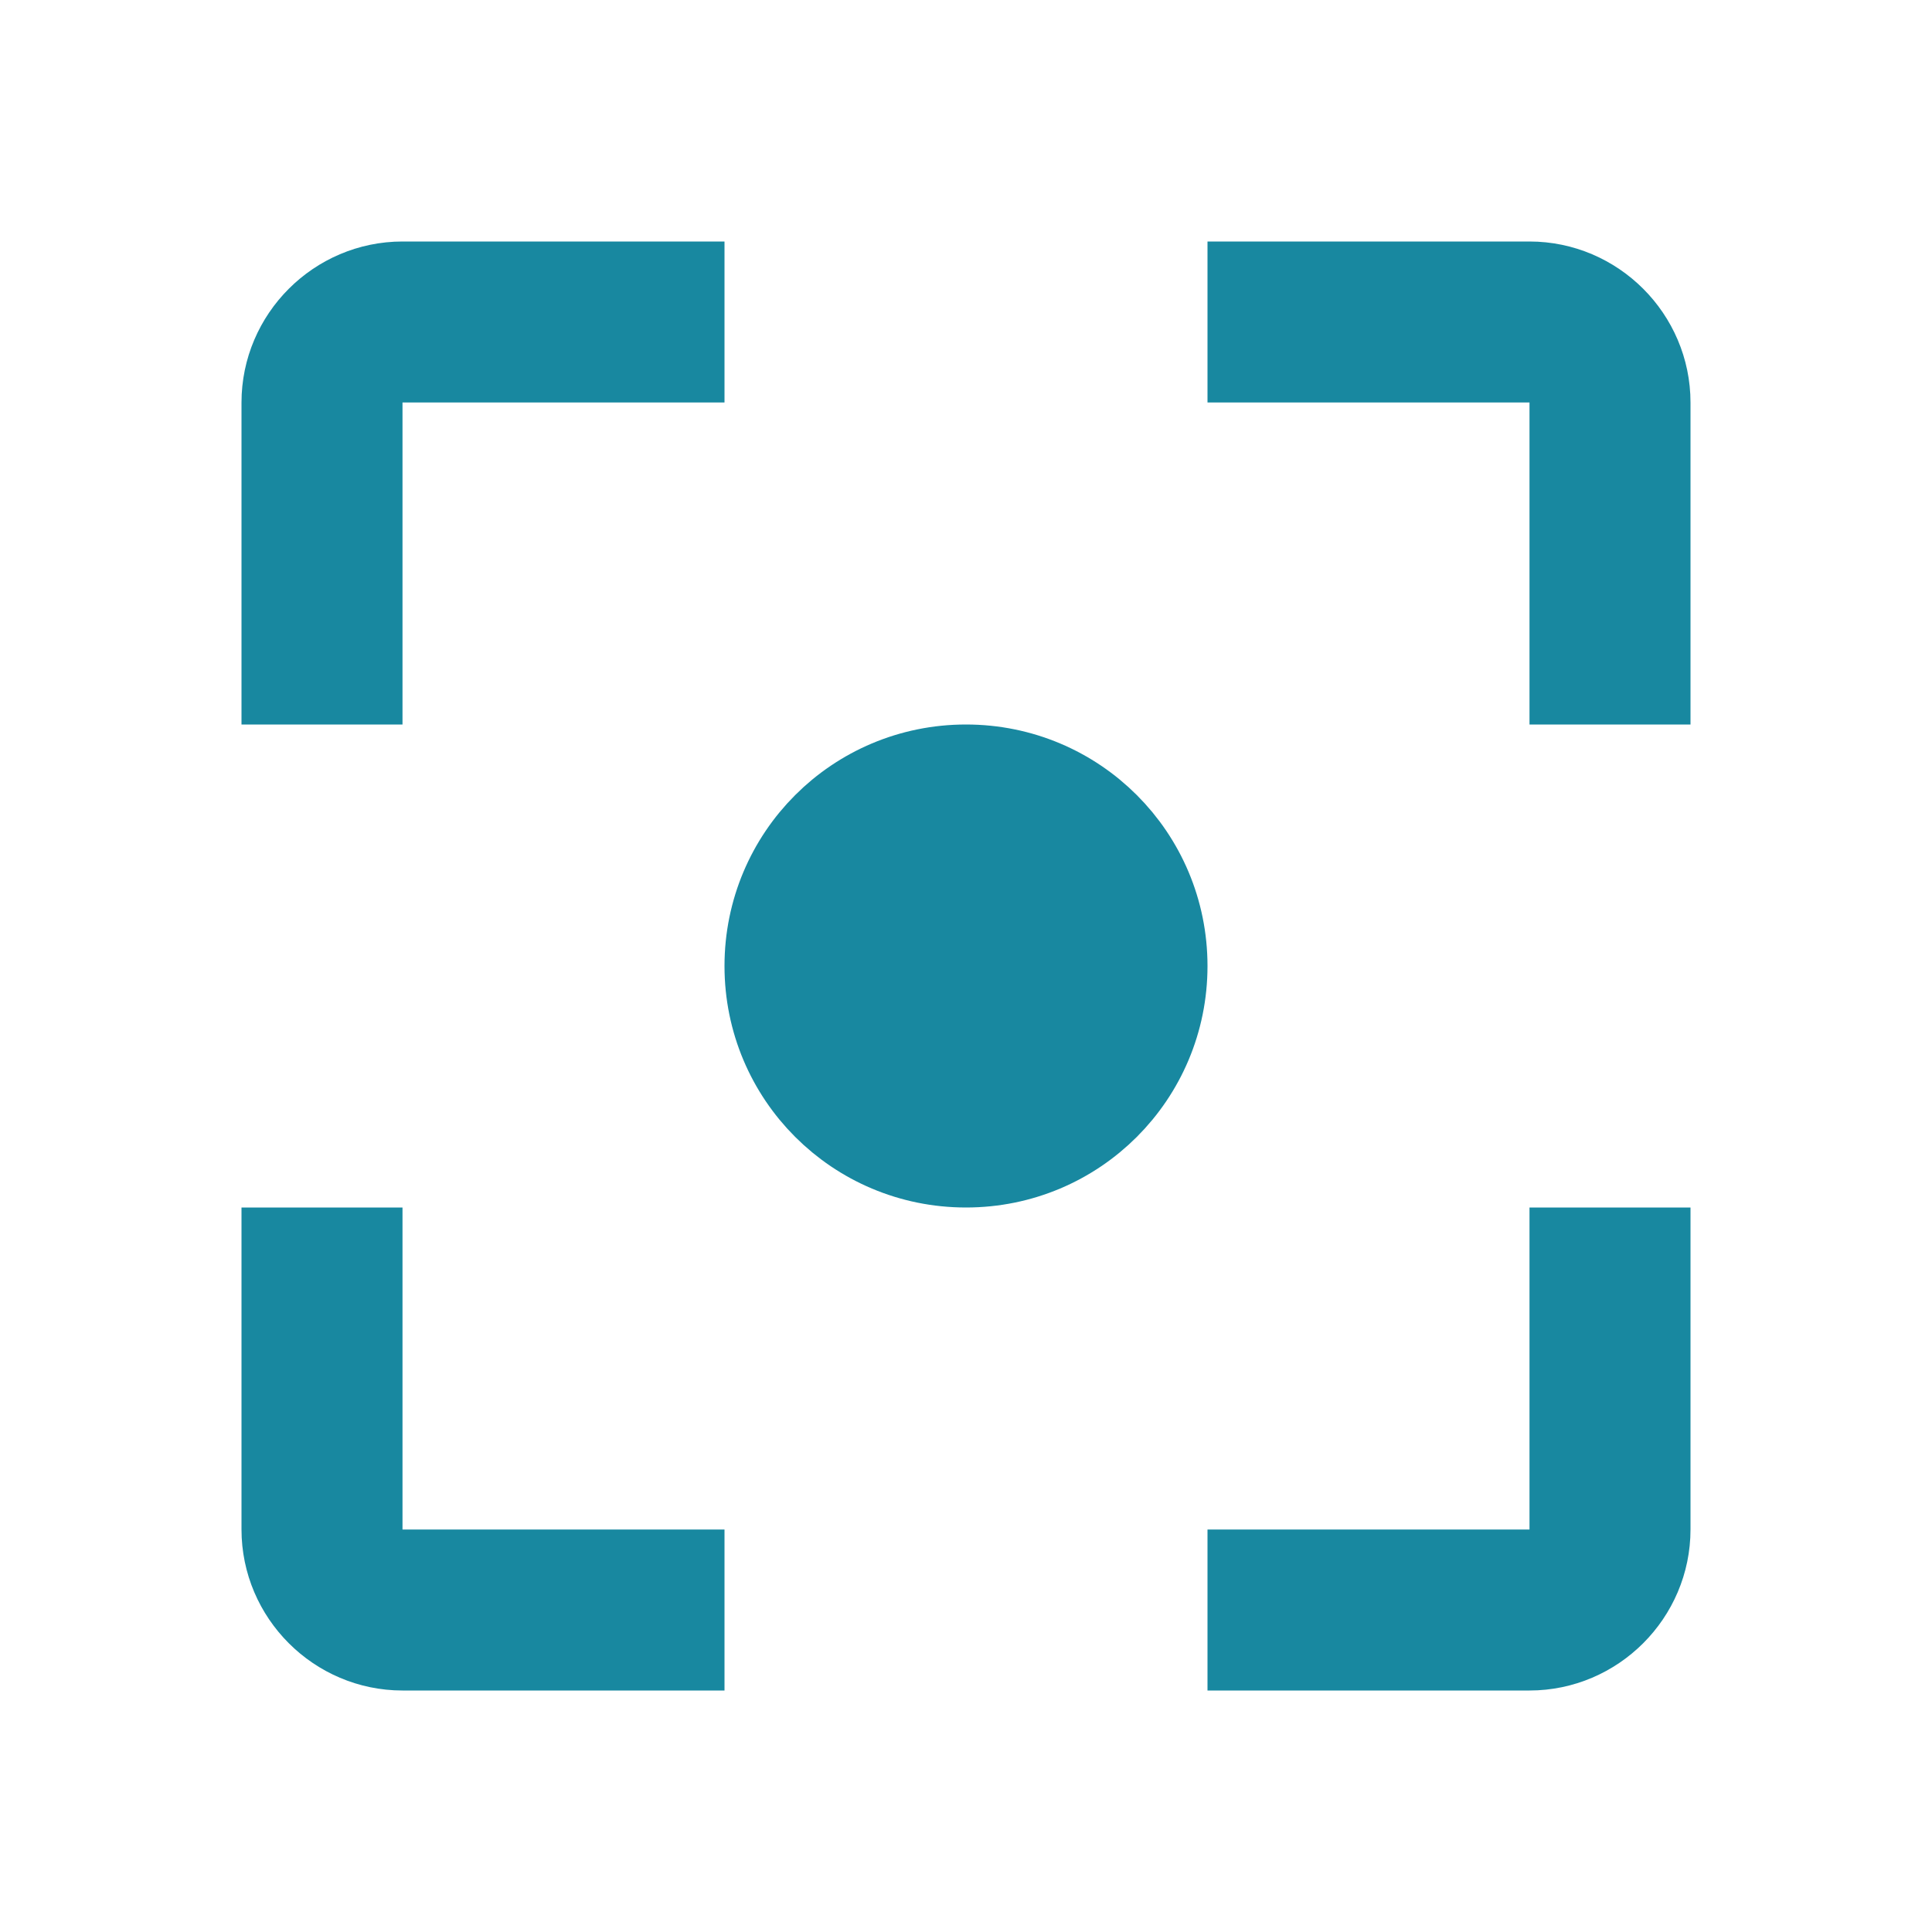 <svg width="24" height="24" viewBox="0 0 24 24" fill="none" xmlns="http://www.w3.org/2000/svg">
<path d="M4.5 19V19.5H5H8.5V20.5H5C4.176 20.5 3.5 19.824 3.5 19V15.5H4.5V19ZM5 4.5H4.5V5V8.5H3.5V5C3.5 4.176 4.176 3.5 5 3.5H8.5V4.5H5ZM19.5 5V4.5H19H15.5V3.5H19C19.824 3.5 20.5 4.176 20.5 5V8.5H19.5V5ZM19 19.5H19.5V19V15.5H20.5V19C20.5 19.824 19.824 20.5 19 20.5H15.5V19.5H19ZM9.5 12C9.5 10.616 10.616 9.5 12 9.5C13.384 9.5 14.5 10.616 14.5 12C14.5 13.384 13.384 14.5 12 14.5C10.616 14.5 9.5 13.384 9.5 12Z" fill="#1888A0" stroke="#1888A0"/>
</svg>
